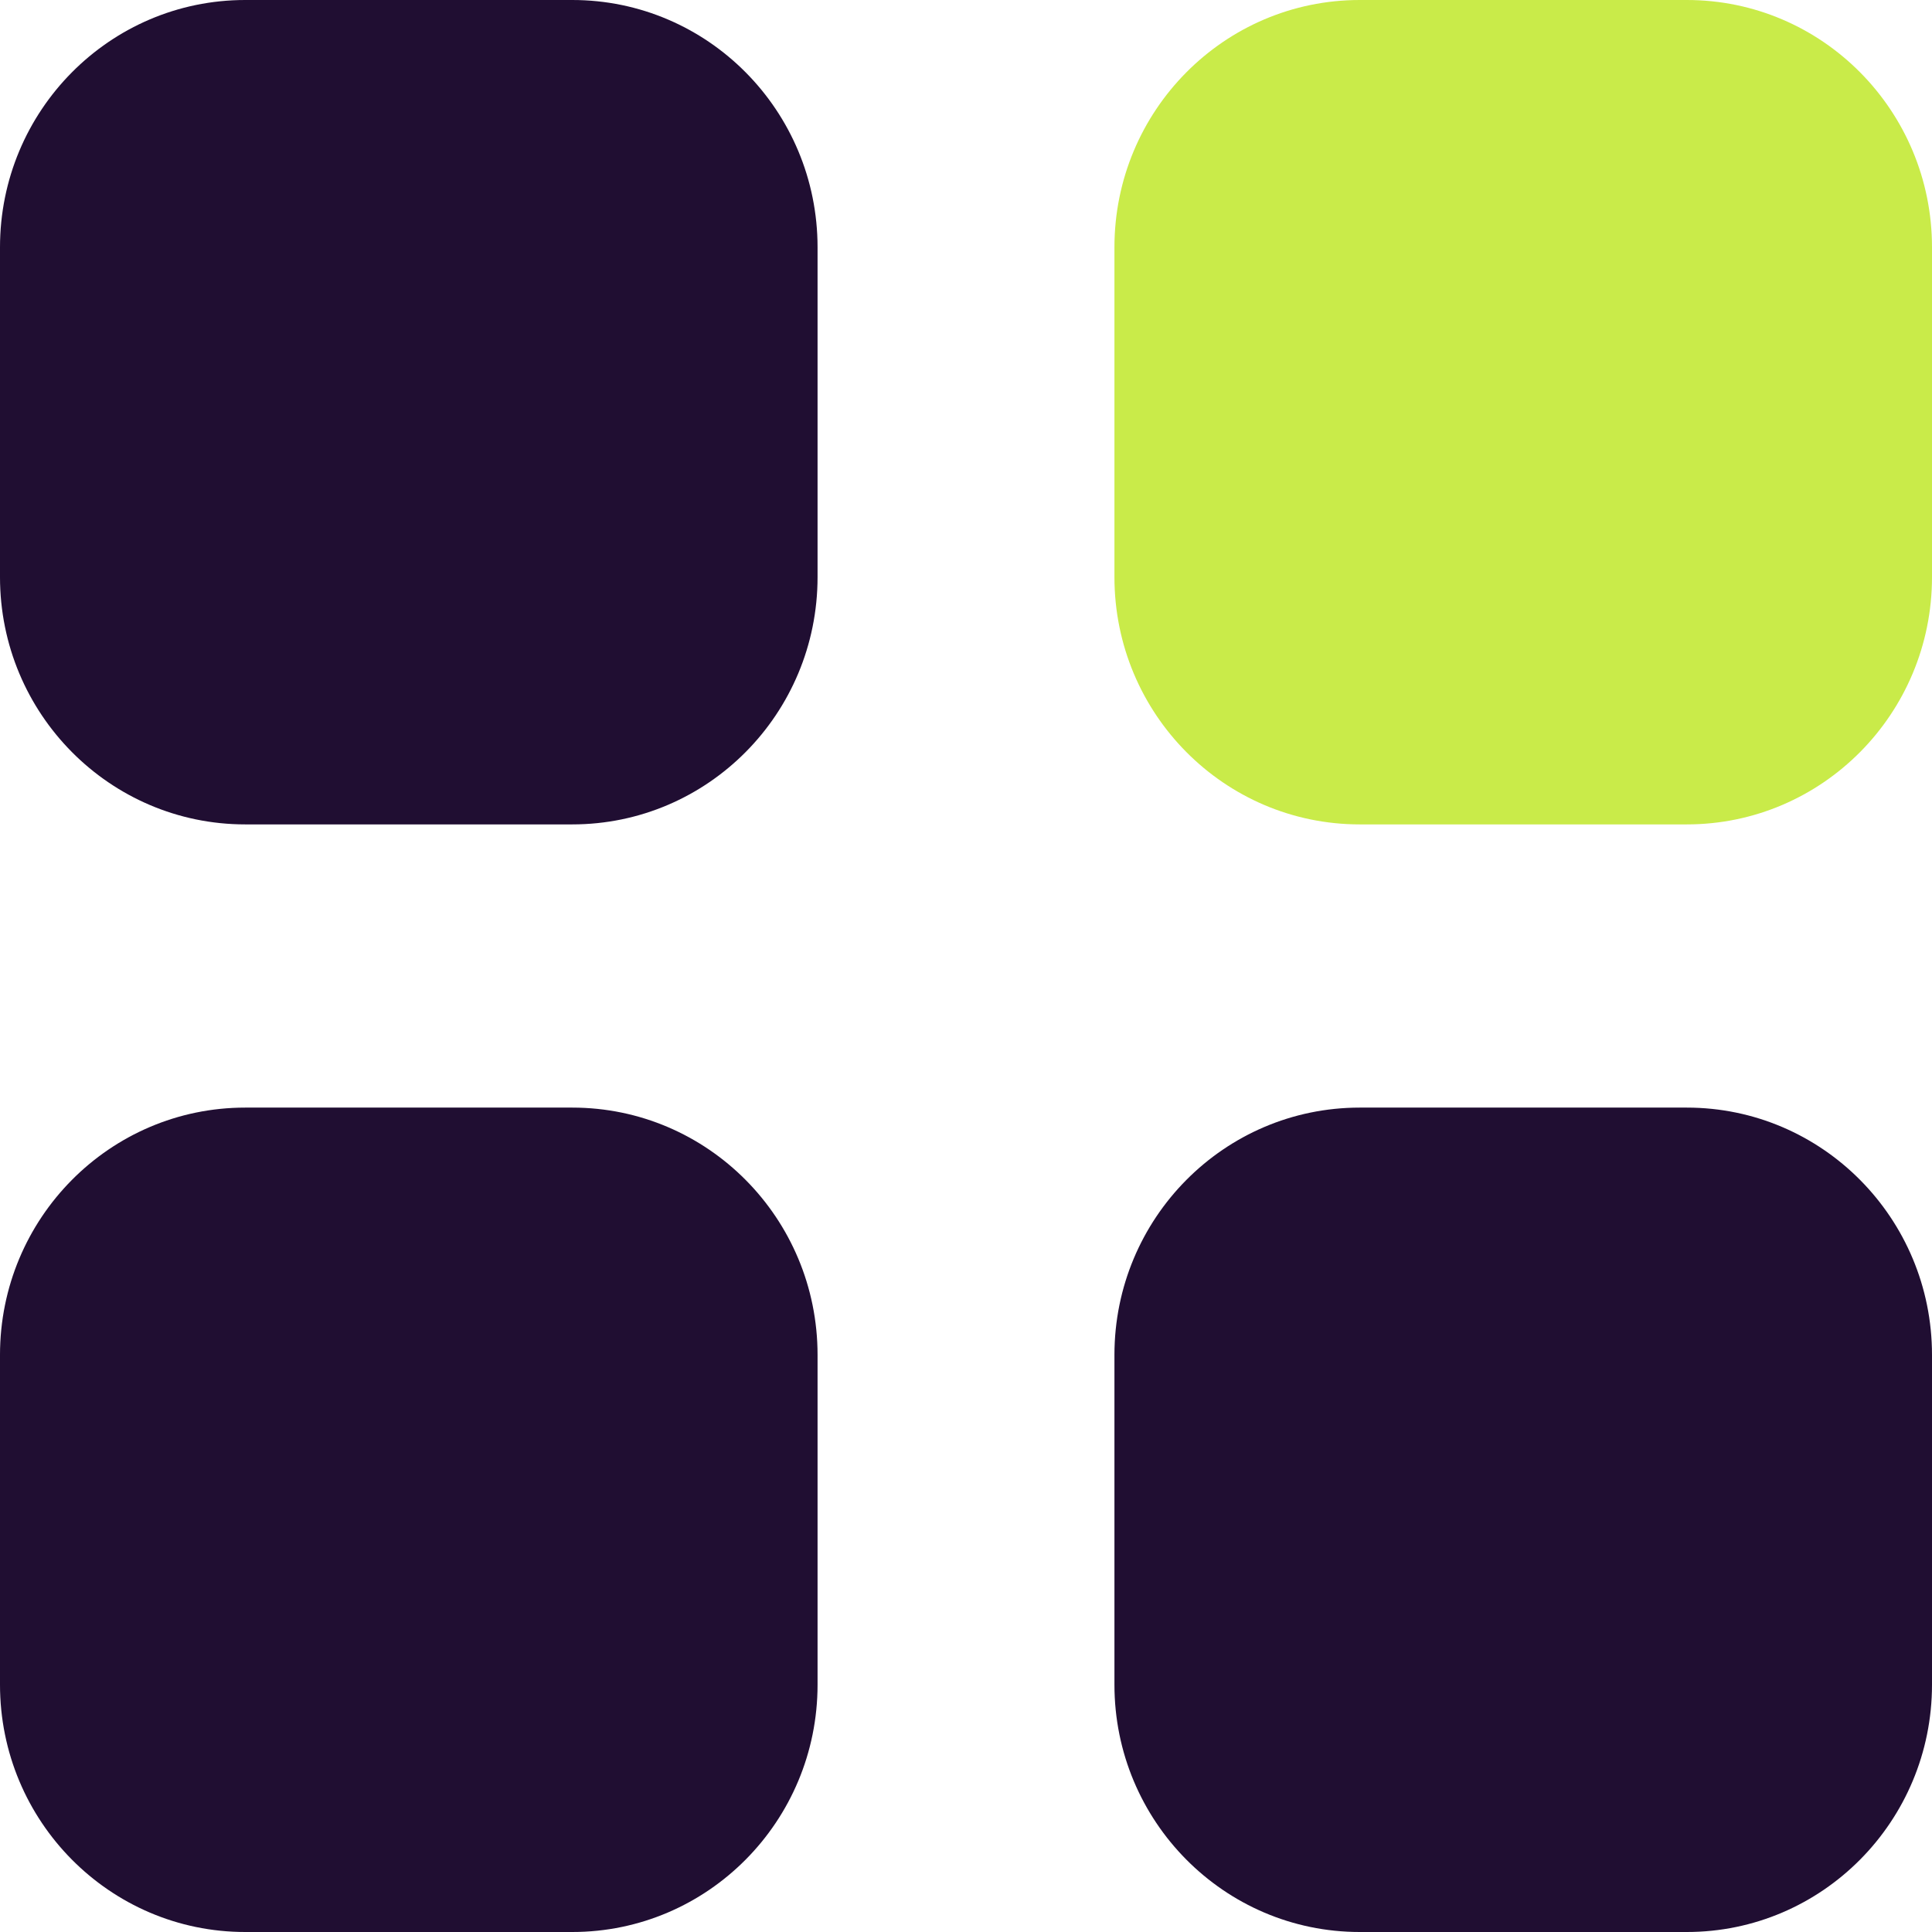 <?xml version="1.0" encoding="UTF-8"?>
<svg width="24px" height="24px" viewBox="0 0 24 24" version="1.1" xmlns="http://www.w3.org/2000/svg" xmlns:xlink="http://www.w3.org/1999/xlink">
    <title>category-2036145</title>
    <g id="UI-2---end-users" stroke="none" stroke-width="1" fill="none" fill-rule="evenodd">
        <g id="4-explore-modified" transform="translate(-186, -770)" fill-rule="nonzero">
            <g id="nav-bar" transform="translate(-2, 760)">
                <g id="Group-3" transform="translate(35, 8)">
                    <g id="Home-Copy-2" transform="translate(146, 0)">
                        <g id="category-2036145" transform="translate(7, 2)">
                            <path d="M16.891,0 L20.954,0 C22.636,0 24,1.375 24,3.072 L24,7.169 C24,8.866 22.636,10.241 20.954,10.241 L16.891,10.241 C15.208,10.241 13.844,8.866 13.844,7.169 L13.844,3.072 C13.844,1.375 15.208,0 16.891,0" id="Path" fill="#C9EB49"></path>
                            <path d="M7.109,13.759 C8.792,13.759 10.156,15.134 10.156,16.831 L10.156,20.928 C10.156,22.624 8.792,24 7.109,24 L3.046,24 C1.364,24 0,22.624 0,20.928 L0,16.831 C0,15.134 1.364,13.759 3.046,13.759 L7.109,13.759 Z M20.954,13.759 C22.636,13.759 24,15.134 24,16.831 L24,20.928 C24,22.624 22.636,24 20.954,24 L16.891,24 C15.208,24 13.844,22.624 13.844,20.928 L13.844,16.831 C13.844,15.134 15.208,13.759 16.891,13.759 L20.954,13.759 Z M7.109,0 C8.792,0 10.156,1.375 10.156,3.072 L10.156,7.169 C10.156,8.866 8.792,10.241 7.109,10.241 L3.046,10.241 C1.364,10.241 0,8.866 0,7.169 L0,3.072 C0,1.375 1.364,0 3.046,0 L7.109,0 Z" id="Shape" fill="#200E32"></path>
                        </g>
                    </g>
                </g>
            </g>
        </g>
    </g>
</svg>